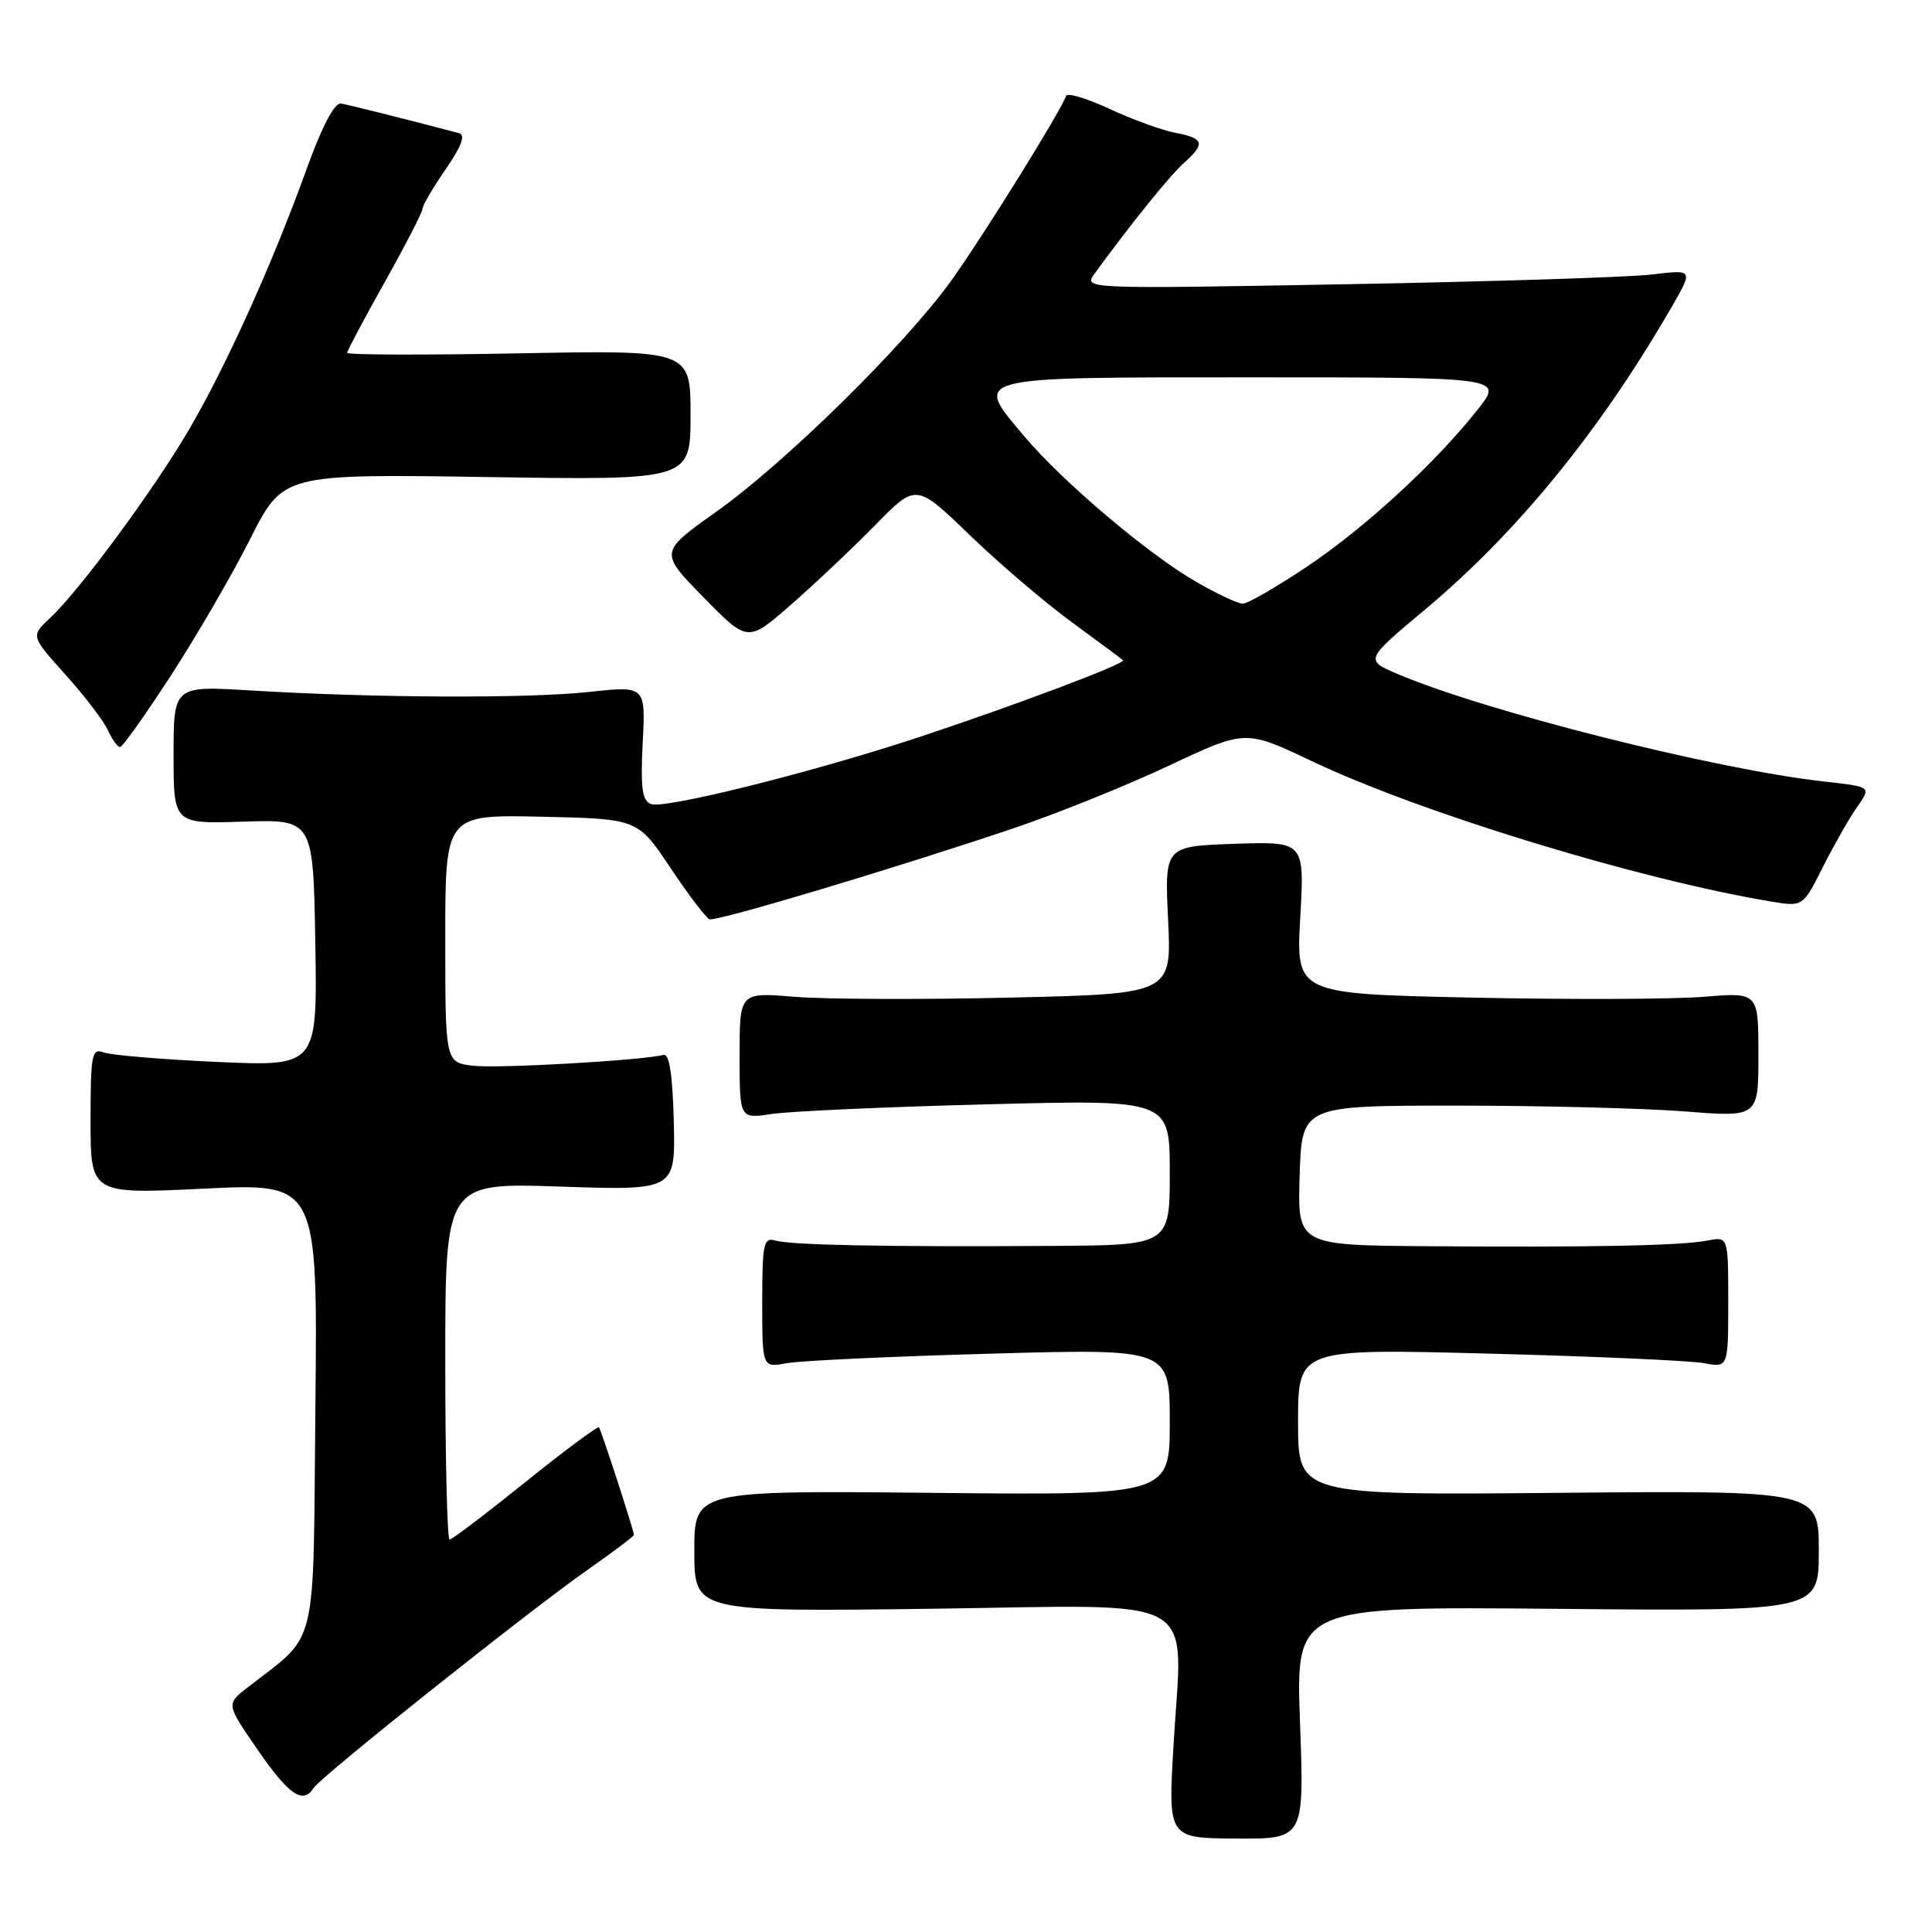 <?xml version="1.0" encoding="UTF-8" standalone="no"?>
<!DOCTYPE svg PUBLIC "-//W3C//DTD SVG 1.1//EN" "http://www.w3.org/Graphics/SVG/1.1/DTD/svg11.dtd" >
<svg xmlns="http://www.w3.org/2000/svg" xmlns:xlink="http://www.w3.org/1999/xlink" version="1.1" viewBox="0 0 256 256">
 <g >
 <path fill="currentColor"
d=" M 172.26 228.27 C 171.69 212.86 171.69 212.86 206.35 213.18 C 241.00 213.50 241.00 213.50 241.00 205.50 C 241.00 197.50 241.00 197.50 206.50 197.81 C 172.00 198.12 172.00 198.12 172.00 188.41 C 172.00 178.70 172.00 178.70 197.25 179.36 C 211.14 179.72 223.96 180.29 225.75 180.62 C 229.00 181.23 229.00 181.23 229.00 172.53 C 229.00 163.84 229.00 163.84 226.25 164.38 C 222.74 165.06 211.05 165.29 189.21 165.13 C 171.92 165.00 171.92 165.00 172.21 155.75 C 172.50 146.50 172.50 146.50 193.00 146.50 C 204.28 146.50 217.89 146.85 223.25 147.27 C 233.00 148.04 233.00 148.04 233.00 139.76 C 233.00 131.48 233.00 131.48 225.75 132.08 C 221.76 132.41 207.97 132.46 195.11 132.19 C 171.72 131.69 171.72 131.69 172.29 121.59 C 172.86 111.50 172.86 111.50 163.59 111.81 C 154.31 112.13 154.31 112.13 154.78 121.91 C 155.25 131.69 155.25 131.69 133.88 132.19 C 122.12 132.46 109.24 132.41 105.25 132.08 C 98.00 131.48 98.00 131.48 98.00 139.87 C 98.00 148.26 98.00 148.26 102.25 147.61 C 104.59 147.25 117.41 146.67 130.75 146.33 C 155.00 145.70 155.00 145.70 155.00 155.35 C 155.00 165.00 155.00 165.00 139.25 165.09 C 117.20 165.23 104.80 164.98 102.75 164.38 C 101.18 163.92 101.00 164.75 101.00 172.55 C 101.00 181.23 101.00 181.23 104.25 180.63 C 106.04 180.30 118.19 179.73 131.25 179.37 C 155.00 178.70 155.00 178.70 155.00 188.41 C 155.00 198.13 155.00 198.13 123.50 197.81 C 92.00 197.50 92.00 197.50 92.00 205.54 C 92.00 213.57 92.00 213.57 123.39 213.17 C 159.92 212.69 156.67 210.85 155.49 231.36 C 154.78 243.56 154.78 243.56 163.80 243.62 C 172.82 243.67 172.82 243.67 172.26 228.27 Z  M 41.55 236.92 C 42.46 235.45 69.96 213.55 77.75 208.09 C 81.19 205.68 84.00 203.56 84.00 203.38 C 84.00 202.84 79.68 189.54 79.37 189.13 C 79.22 188.93 74.83 192.19 69.62 196.38 C 64.41 200.57 59.89 204.00 59.57 204.00 C 59.26 204.00 59.00 193.36 59.00 180.36 C 59.00 156.71 59.00 156.71 74.25 157.23 C 89.50 157.74 89.50 157.74 89.28 148.62 C 89.13 142.48 88.69 139.59 87.94 139.78 C 84.98 140.52 66.01 141.60 62.72 141.22 C 59.00 140.78 59.00 140.78 59.00 124.36 C 59.00 107.94 59.00 107.94 71.75 108.22 C 84.50 108.50 84.50 108.50 88.84 115.00 C 91.23 118.58 93.56 121.64 94.01 121.81 C 94.92 122.14 118.85 114.98 134.65 109.63 C 140.23 107.74 149.35 104.06 154.92 101.44 C 165.03 96.68 165.03 96.68 173.77 100.83 C 188.21 107.70 217.11 116.53 234.69 119.46 C 238.89 120.16 238.89 120.16 241.57 114.83 C 243.05 111.90 245.09 108.32 246.11 106.88 C 247.96 104.25 247.96 104.25 241.73 103.56 C 227.32 101.95 196.88 94.28 185.17 89.30 C 180.84 87.45 180.84 87.45 188.93 80.68 C 201.10 70.49 212.12 56.95 221.54 40.61 C 224.36 35.71 224.36 35.71 218.93 36.37 C 215.94 36.73 197.76 37.31 178.53 37.66 C 143.58 38.29 143.56 38.29 145.03 36.27 C 149.83 29.67 155.02 23.25 156.87 21.60 C 159.75 19.02 159.56 18.33 155.75 17.60 C 153.96 17.26 150.03 15.83 147.02 14.43 C 144.01 13.03 141.42 12.25 141.26 12.71 C 140.61 14.67 130.12 31.53 126.00 37.25 C 119.84 45.79 103.98 61.38 94.88 67.83 C 87.37 73.17 87.37 73.17 93.22 79.15 C 99.08 85.13 99.08 85.13 104.79 80.14 C 107.93 77.40 112.95 72.66 115.95 69.60 C 121.39 64.04 121.39 64.04 128.45 70.86 C 132.33 74.61 138.43 79.81 142.00 82.43 C 145.57 85.05 148.64 87.32 148.81 87.49 C 149.24 87.90 134.64 93.41 122.06 97.58 C 107.94 102.27 88.06 107.24 86.25 106.54 C 85.09 106.10 84.86 104.39 85.16 98.43 C 85.55 90.87 85.55 90.87 78.02 91.69 C 69.84 92.57 49.51 92.48 33.25 91.49 C 23.00 90.87 23.00 90.87 23.00 100.02 C 23.00 109.17 23.00 109.17 32.25 108.87 C 41.50 108.58 41.50 108.58 41.78 124.94 C 42.05 141.31 42.05 141.31 28.75 140.71 C 21.43 140.38 14.67 139.81 13.72 139.45 C 12.17 138.85 12.00 139.72 12.00 148.51 C 12.00 158.23 12.00 158.23 27.04 157.50 C 42.09 156.77 42.09 156.77 41.79 186.47 C 41.47 219.48 42.26 216.21 32.73 223.66 C 29.97 225.81 29.97 225.81 34.18 231.91 C 38.27 237.84 40.18 239.14 41.55 236.92 Z  M 22.66 89.49 C 26.05 84.27 30.78 76.12 33.16 71.40 C 37.50 62.80 37.50 62.80 64.50 63.21 C 91.50 63.63 91.50 63.63 91.50 55.01 C 91.50 46.39 91.50 46.39 68.75 46.82 C 56.24 47.06 46.00 47.03 46.00 46.75 C 46.00 46.48 48.24 42.26 50.98 37.38 C 53.72 32.49 55.97 28.13 55.98 27.68 C 55.99 27.23 57.37 24.86 59.06 22.42 C 61.18 19.33 61.71 17.88 60.81 17.64 C 53.46 15.71 46.25 13.90 45.17 13.72 C 44.32 13.58 42.64 16.80 40.59 22.50 C 36.14 34.84 30.00 48.45 25.06 56.90 C 20.42 64.84 10.53 78.26 6.63 81.89 C 4.07 84.28 4.07 84.28 8.67 89.39 C 11.20 92.20 13.73 95.51 14.29 96.75 C 14.86 97.99 15.59 99.00 15.91 98.99 C 16.23 98.99 19.27 94.71 22.66 89.49 Z  M 158.50 77.10 C 152.09 73.40 140.81 63.84 135.71 57.80 C 128.97 49.80 128.18 50.00 166.05 50.00 C 199.17 50.00 199.17 50.00 195.83 54.23 C 190.24 61.32 180.88 69.93 173.17 75.09 C 169.13 77.79 165.31 80.00 164.67 79.99 C 164.02 79.99 161.25 78.68 158.50 77.10 Z "/>
</g>
</svg>